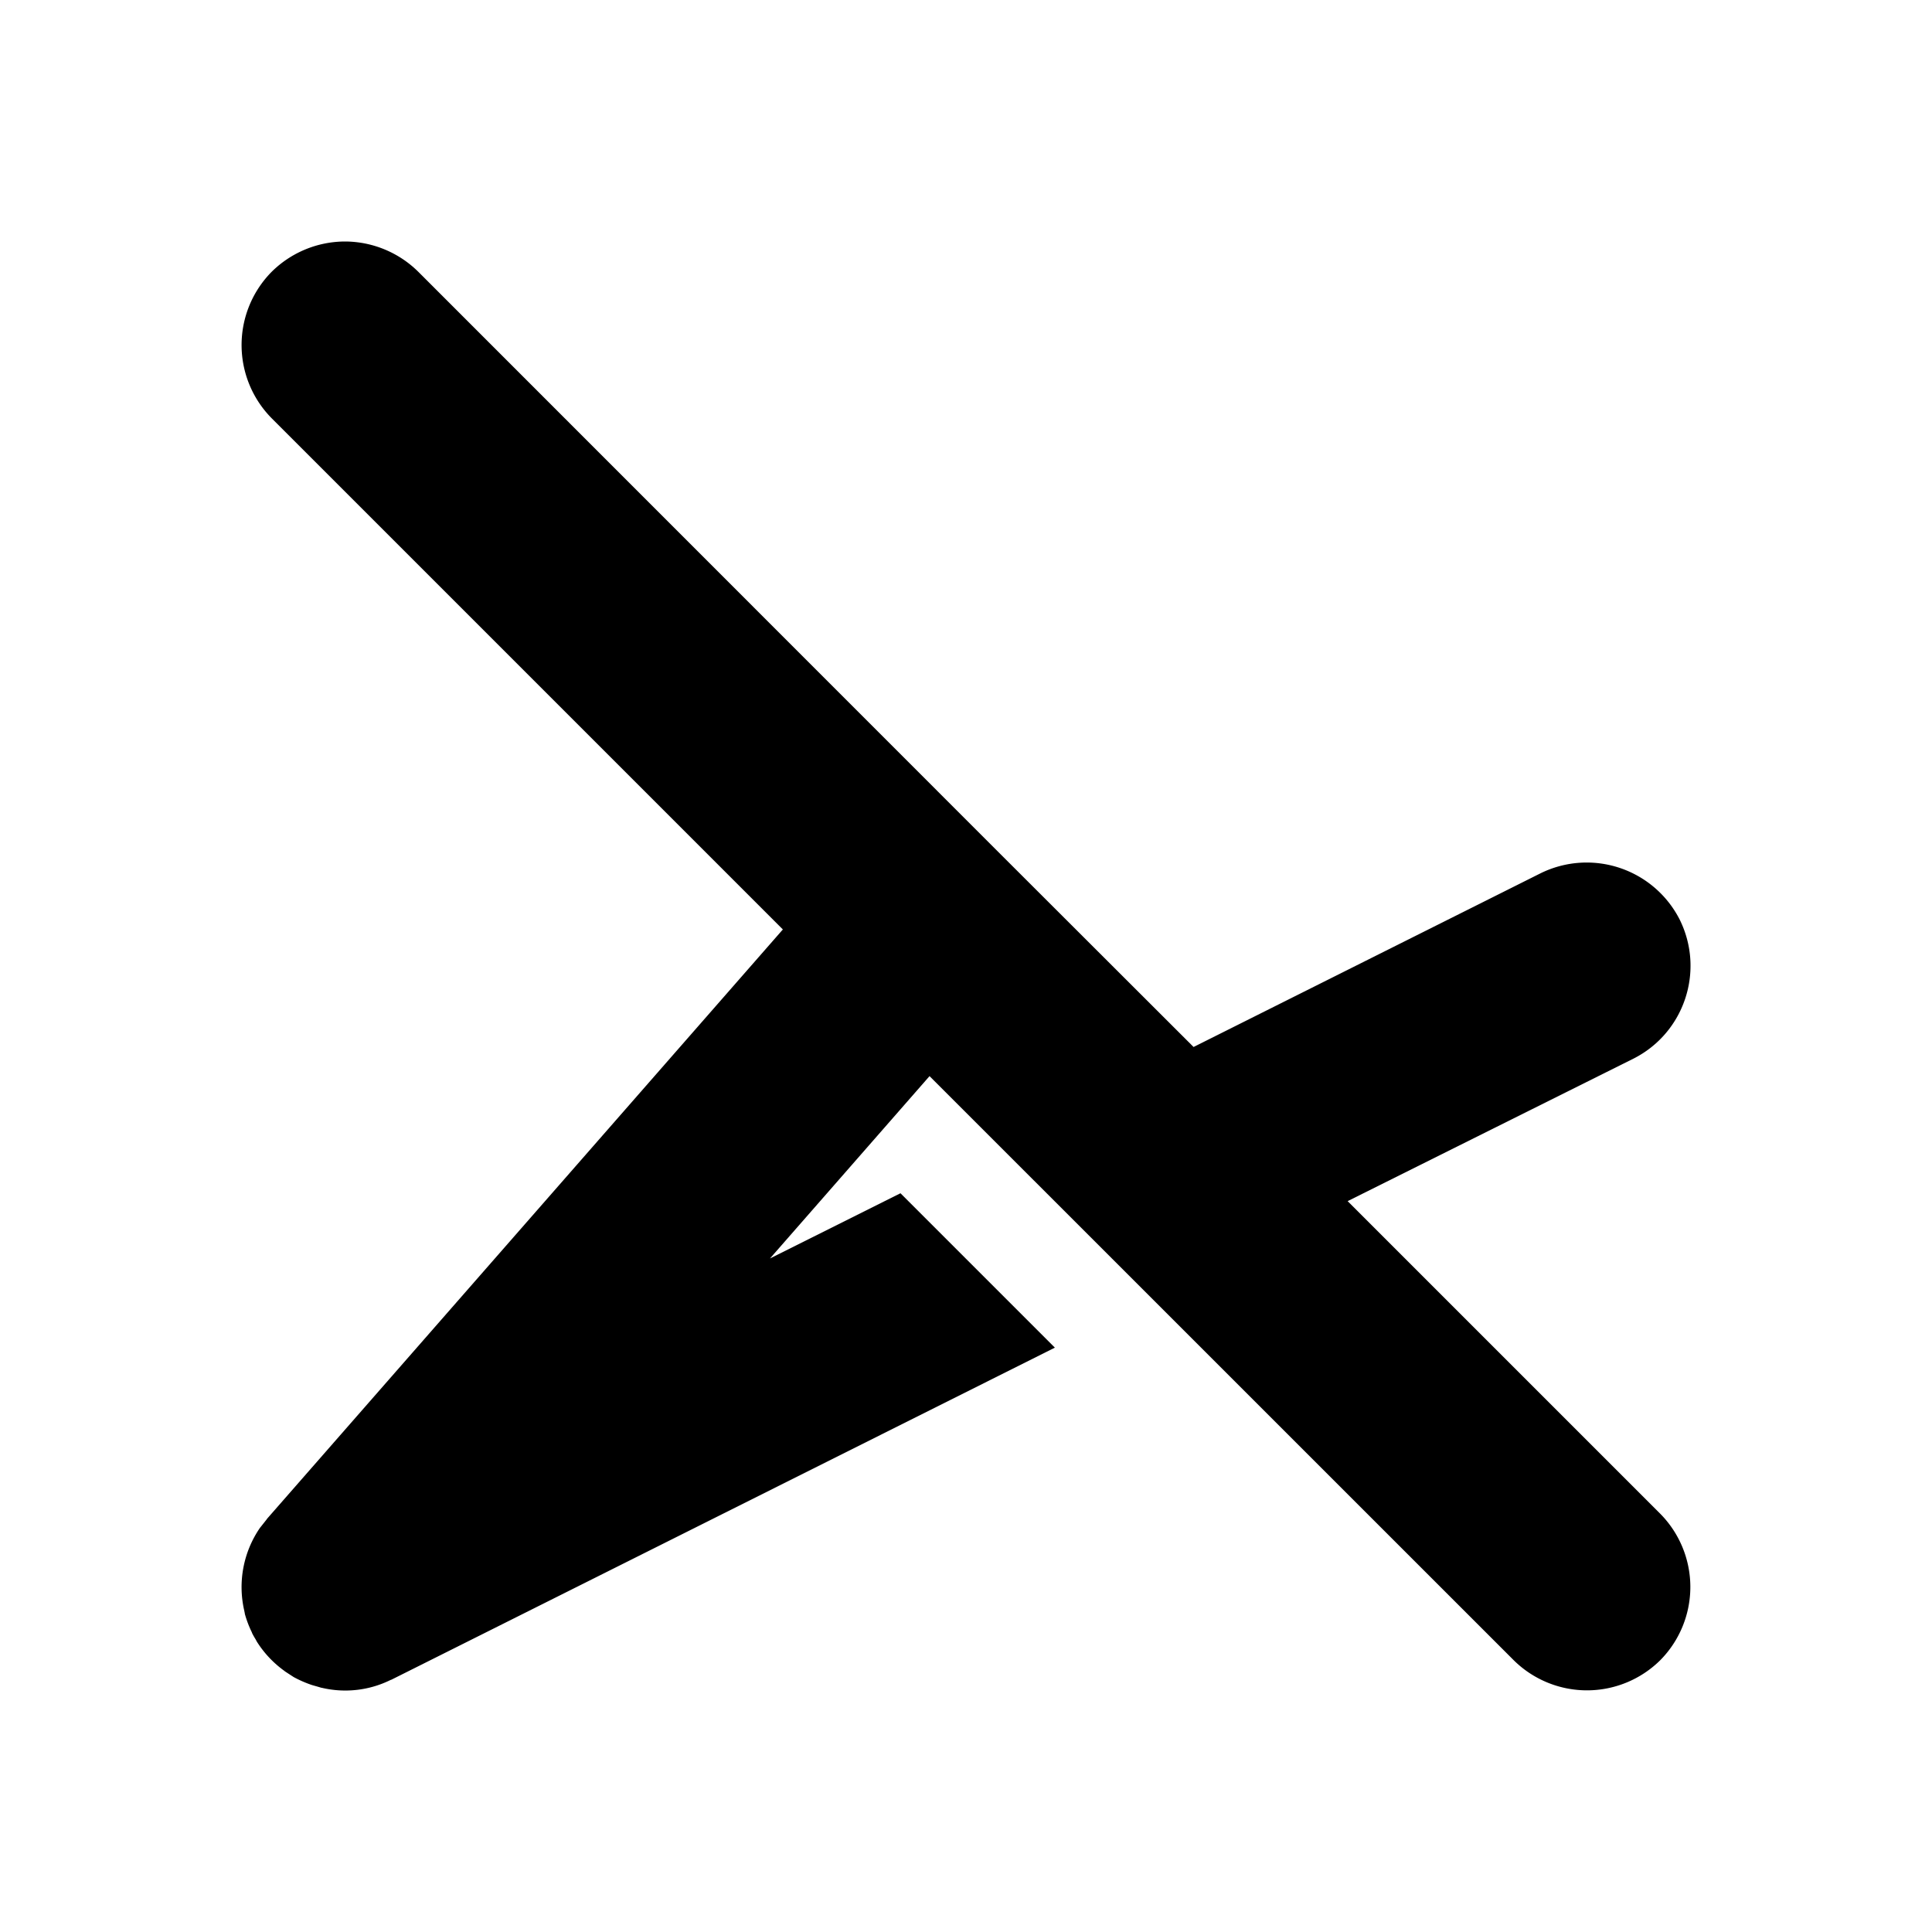 <svg xmlns="http://www.w3.org/2000/svg" viewBox="0 0 24 24"><path d="M4.285 3a1.3 1.3 0 0 0-.91.376 1.294 1.294 0 0 0 0 1.82l6.35 6.35-6.407 7.32-.005.008-.034.043-.046.058-.002.002a1.3 1.3 0 0 0-.197 1.03l.007.035v.004a1.3 1.3 0 0 0 .086.228l.006.016q.019.037.041.072l.016.03a1.3 1.3 0 0 0 .345.366l.004.004.049.032.06.039q.11.06.23.1l.067.019.051.015H4a1.27 1.27 0 0 0 .846-.095q.007-.004.016-.006l8.242-4.125-1.918-1.918-1.621.81 1.982-2.265 7.257 7.256a1.294 1.294 0 0 0 1.82 0 1.294 1.294 0 0 0 0-1.82l-3.883-3.883 3.55-1.77c.632-.319.89-1.089.575-1.727a1.296 1.296 0 0 0-1.728-.576l-4.311 2.158-2.399-2.396-7.232-7.234A1.3 1.3 0 0 0 4.286 3z"/></svg>